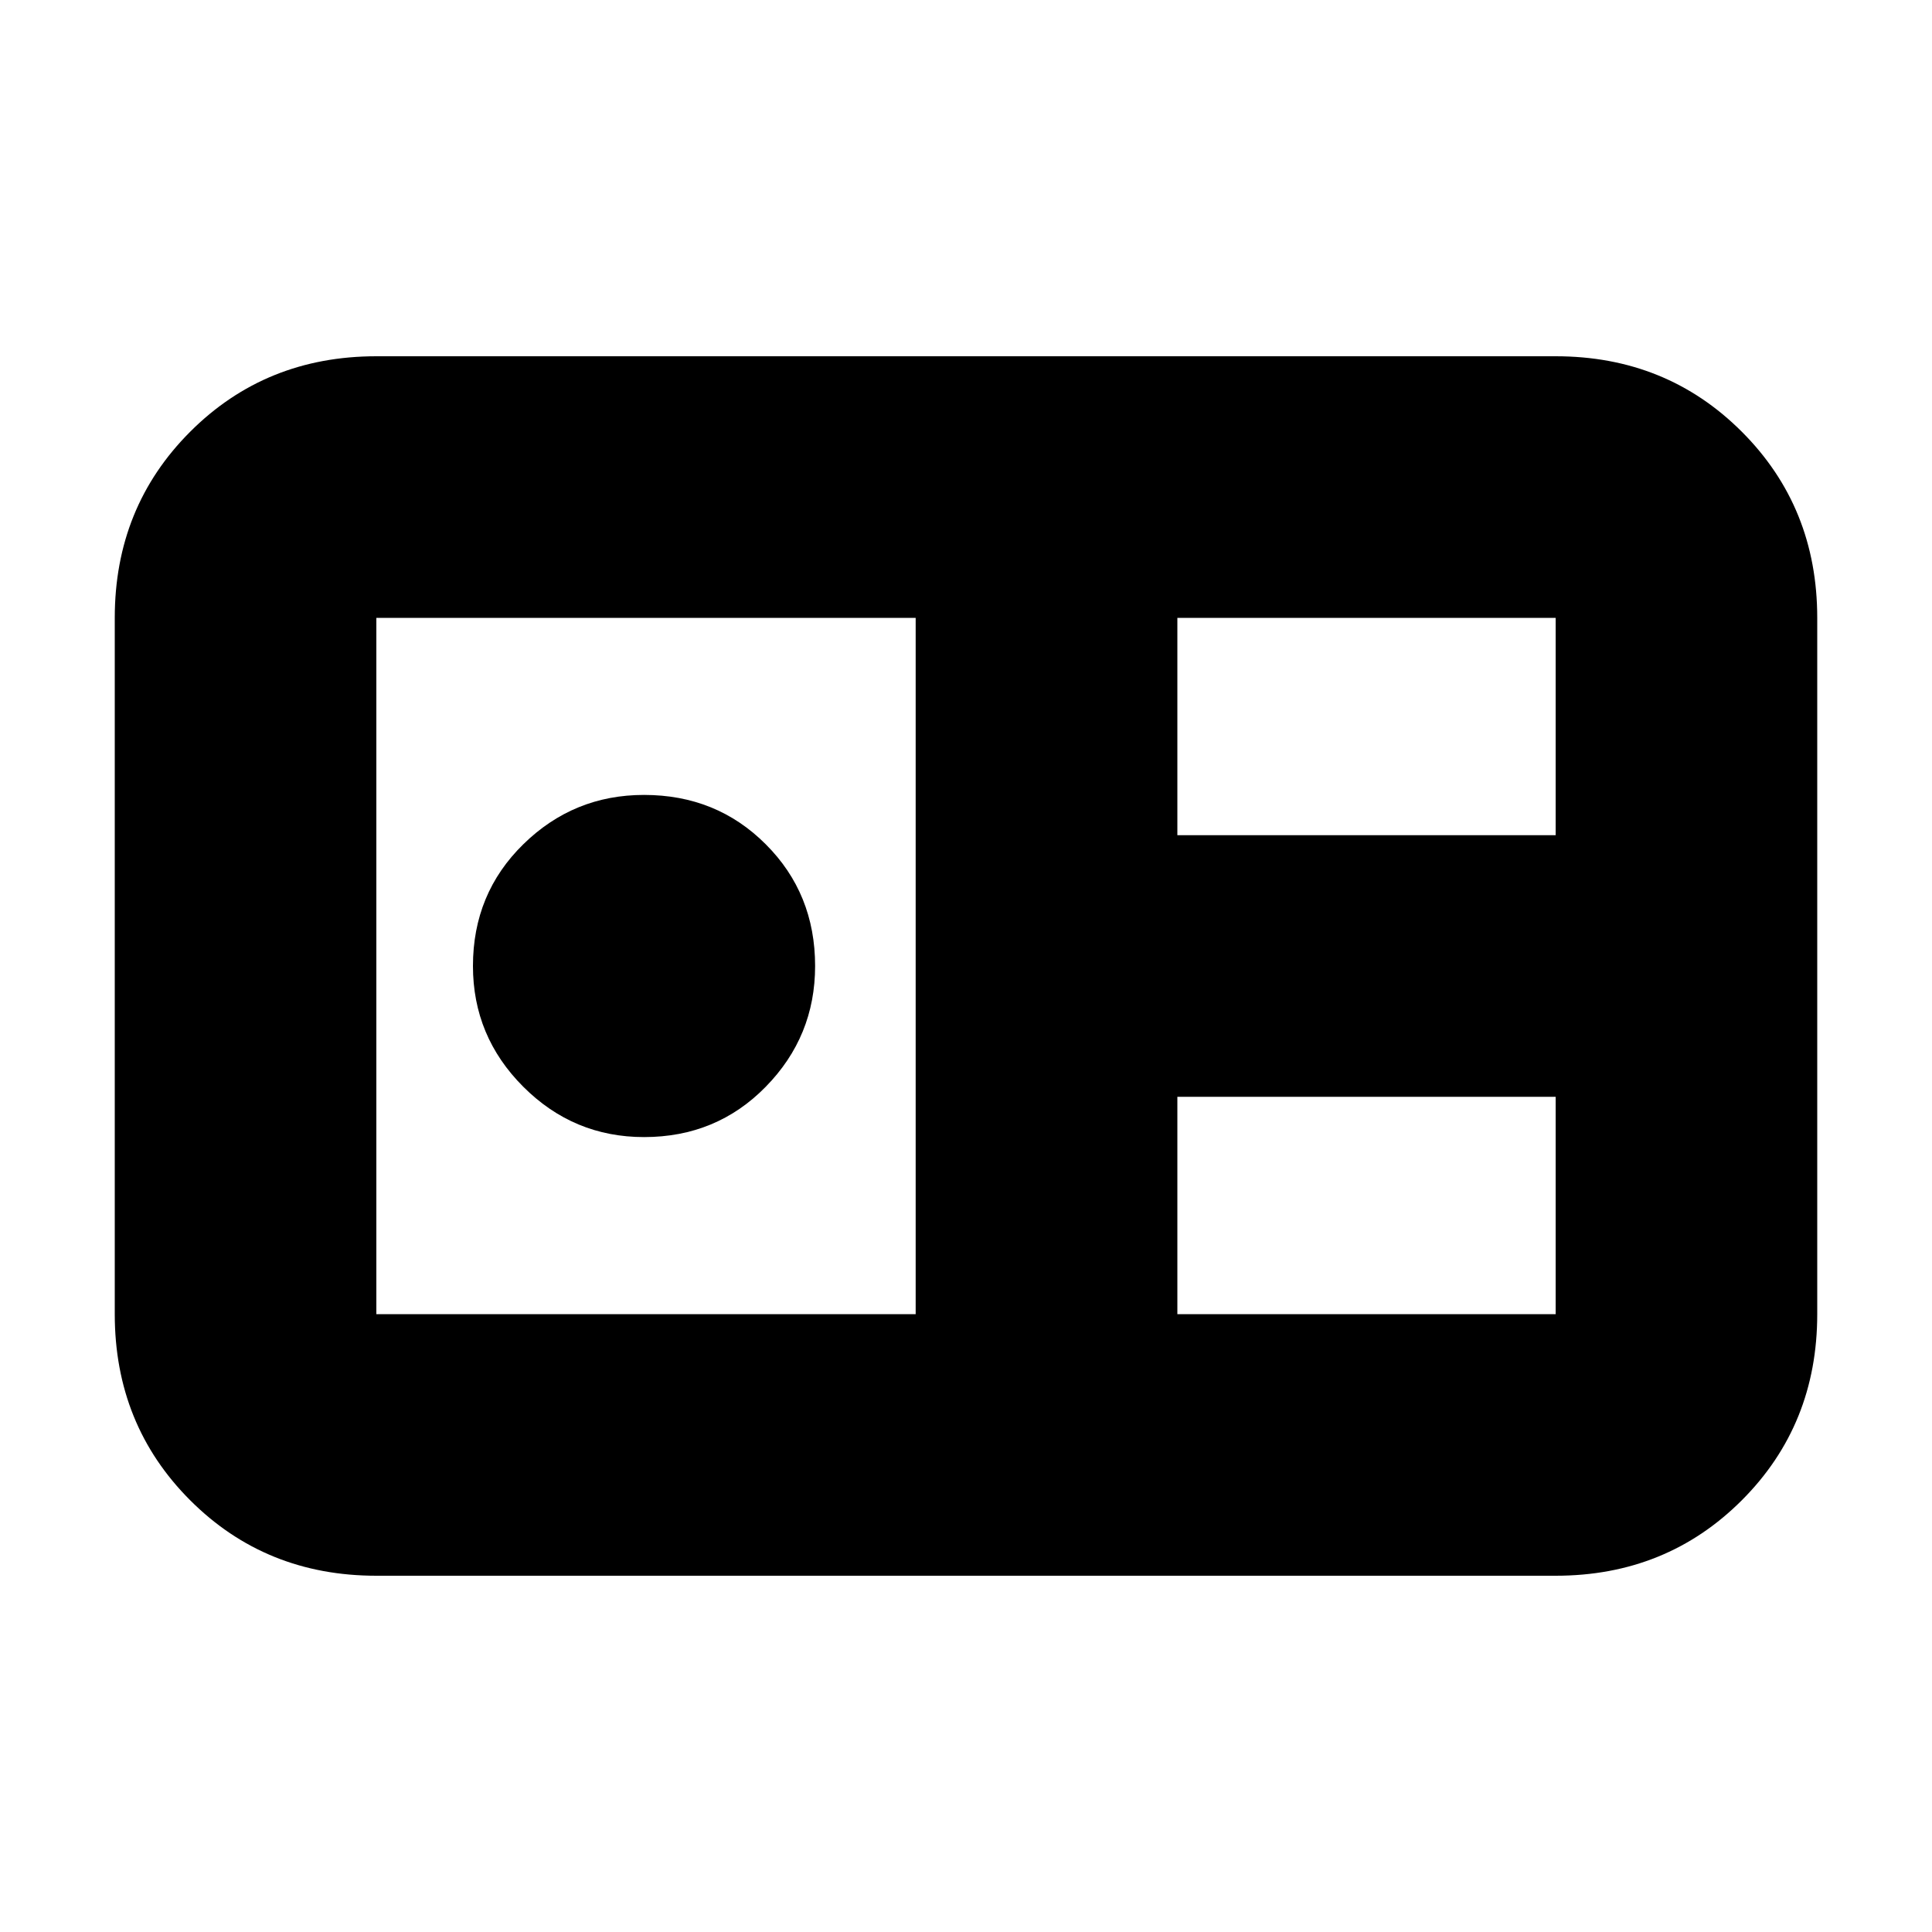 <svg xmlns="http://www.w3.org/2000/svg" height="20" width="20"><path d="M3.896 16.312Q2.75 16.312 1.969 15.531Q1.188 14.75 1.188 13.604V6.396Q1.188 5.25 1.969 4.469Q2.75 3.688 3.896 3.688H16.104Q17.25 3.688 18.031 4.469Q18.812 5.25 18.812 6.396V13.604Q18.812 14.75 18.031 15.531Q17.25 16.312 16.104 16.312ZM12.188 8.646H16.104V6.396Q16.104 6.396 16.104 6.396Q16.104 6.396 16.104 6.396H12.188ZM3.896 13.604H9.479V6.396H3.896Q3.896 6.396 3.896 6.396Q3.896 6.396 3.896 6.396V13.604Q3.896 13.604 3.896 13.604Q3.896 13.604 3.896 13.604ZM6.667 11.771Q5.938 11.771 5.417 11.25Q4.896 10.729 4.896 10Q4.896 9.25 5.417 8.74Q5.938 8.229 6.667 8.229Q7.417 8.229 7.927 8.74Q8.438 9.25 8.438 10Q8.438 10.729 7.927 11.25Q7.417 11.771 6.667 11.771ZM12.188 13.604H16.104Q16.104 13.604 16.104 13.604Q16.104 13.604 16.104 13.604V11.354H12.188Z"/></svg>